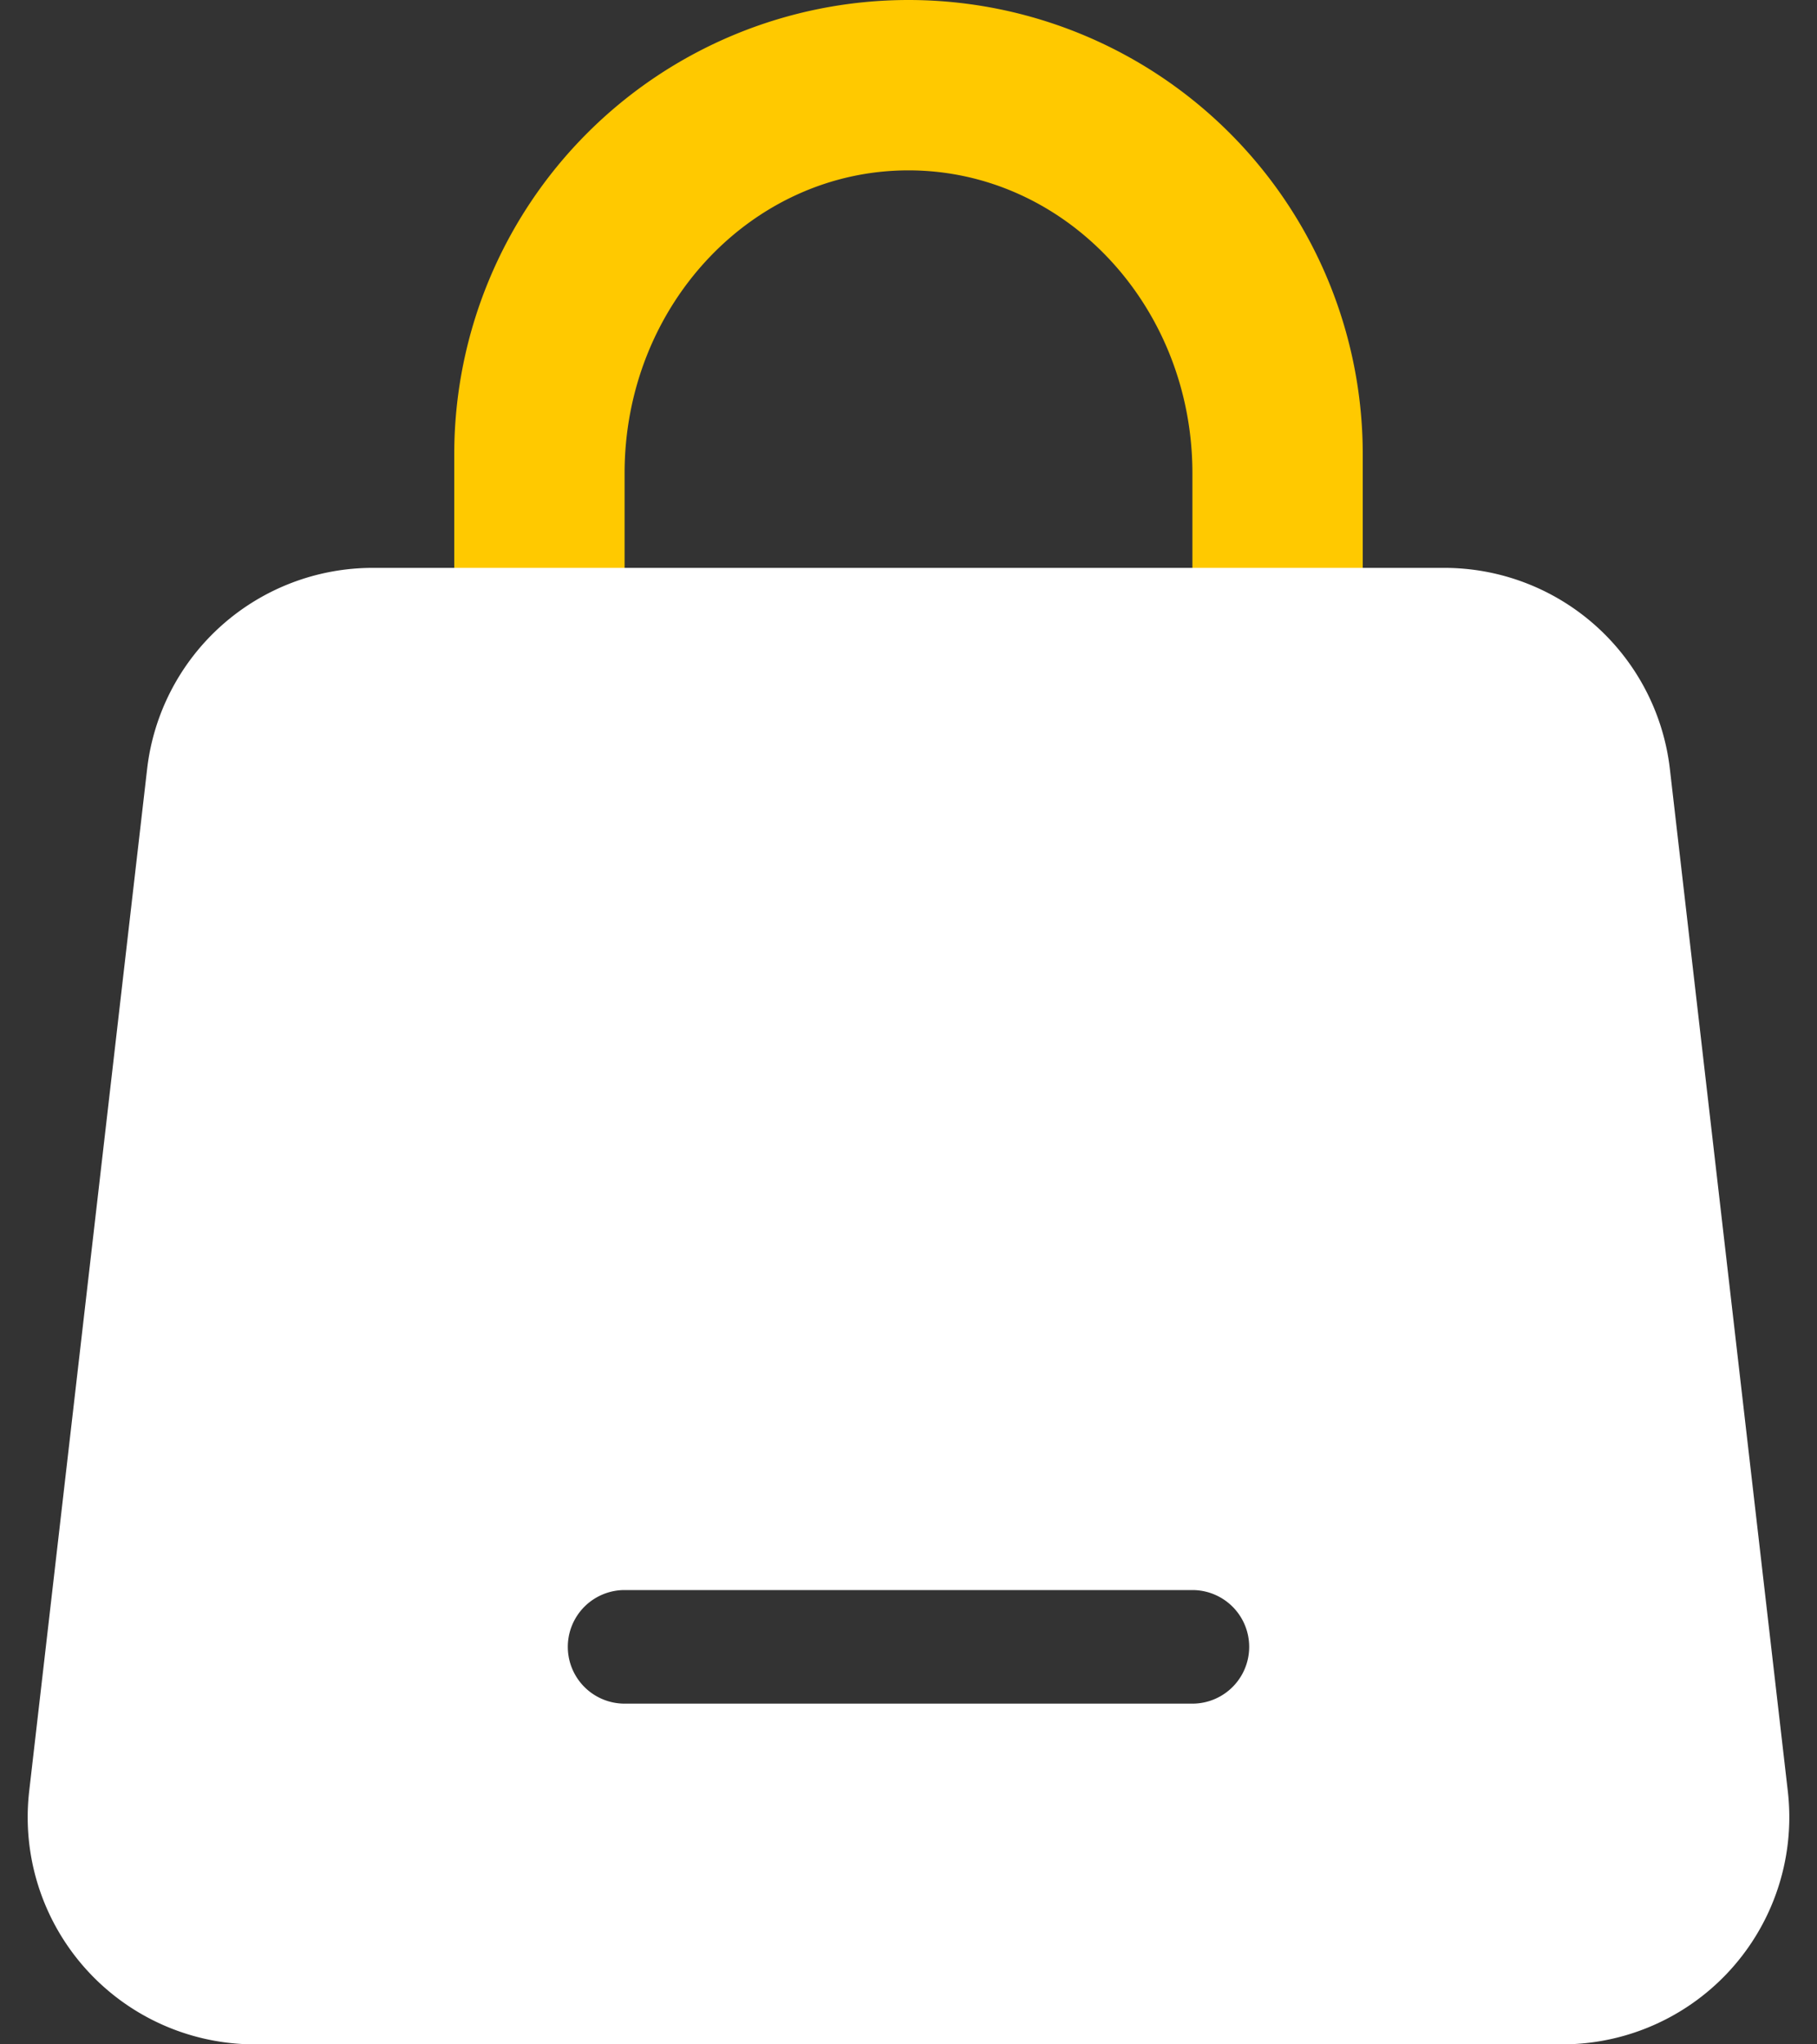 <svg xmlns="http://www.w3.org/2000/svg" width="32" height="36" viewBox="0 0 32 36">
    <rect x="0" y="0" width="32" height="36" fill="#333333" stroke="none"/>
    <g fill="none" fill-rule="evenodd">
        <path fill="#FFC900" d="M16 0a8 8 0 0 1 8 8v6a8 8 0 1 1-16 0V8a8 8 0 0 1 8-8zm0 3c-2.761 0-5 2.388-5 5.333V11h10V8.333C21 5.388 18.761 3 16 3z"/>
        <path fill="#FFF" d="M6.565 10h18.87a4 4 0 0 1 3.974 3.542l2.077 18A4 4 0 0 1 27.512 36H4.488a4 4 0 0 1-3.974-4.458l2.077-18A4 4 0 0 1 6.565 10zM11 28a1 1 0 0 0 0 2h10a1 1 0 0 0 0-2H11z"/>
    </g>
</svg>
